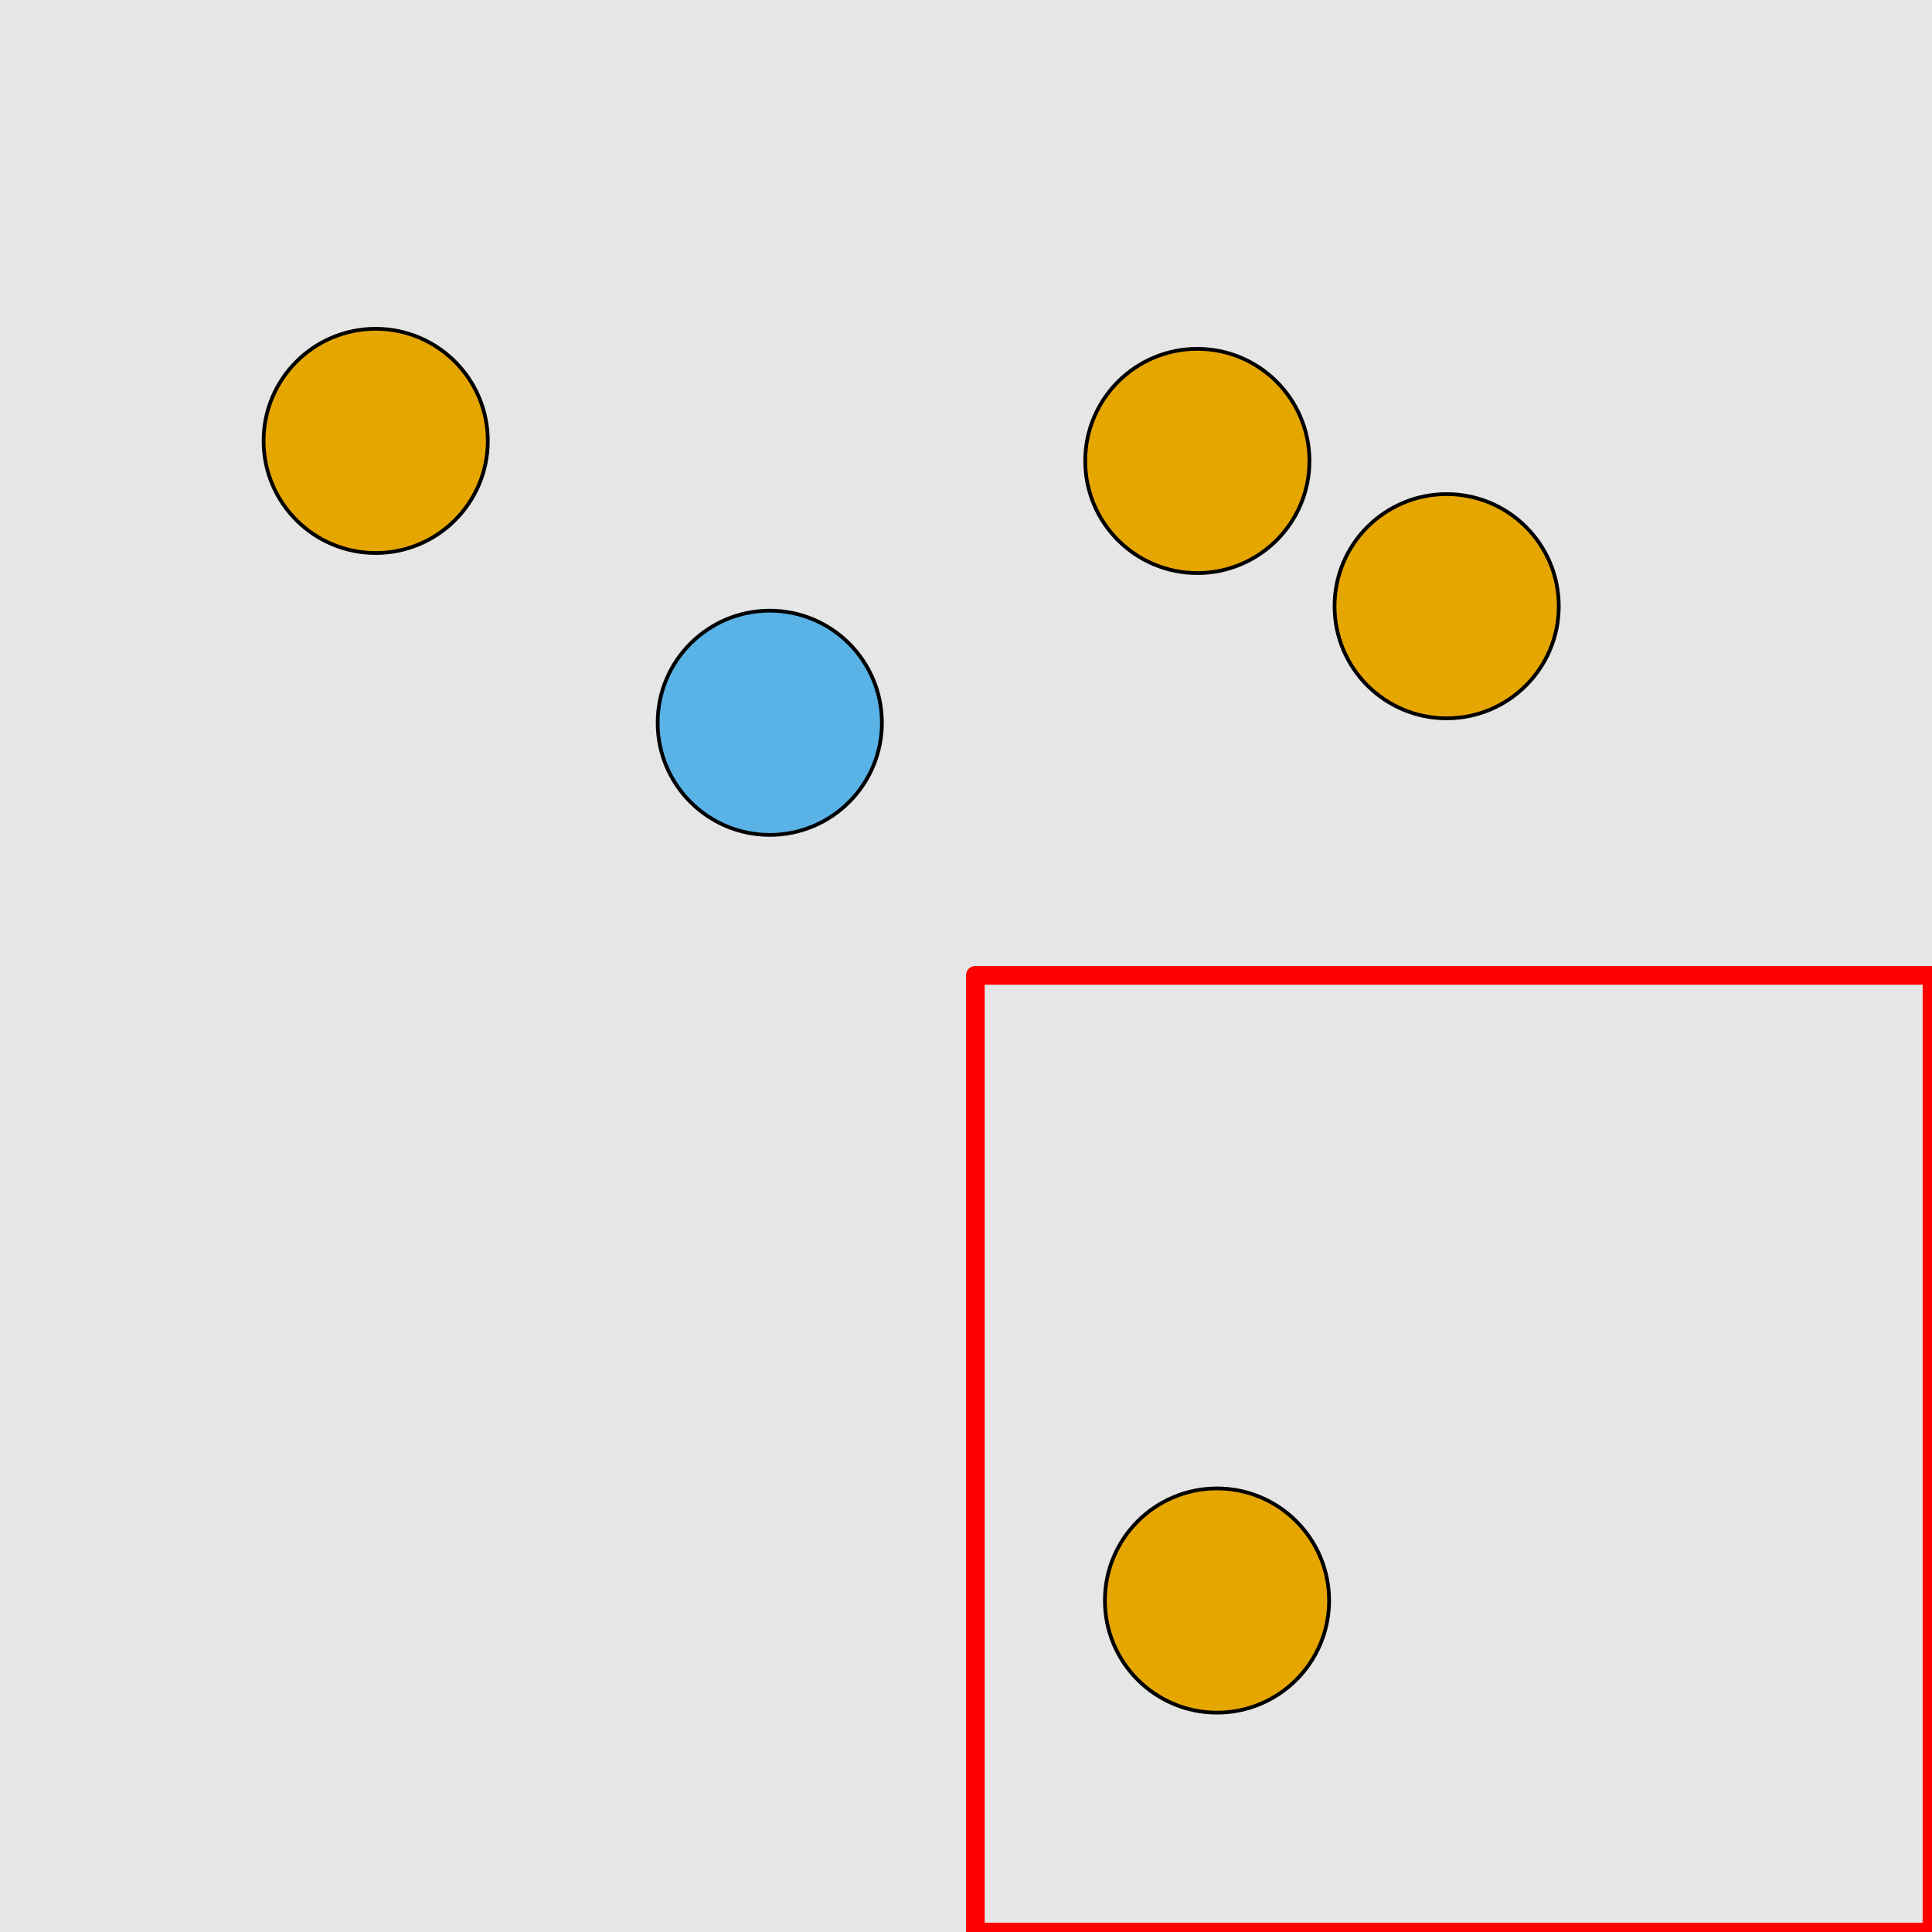 <?xml version="1.0" encoding="UTF-8"?>
<svg xmlns="http://www.w3.org/2000/svg" xmlns:xlink="http://www.w3.org/1999/xlink" width="517pt" height="517pt" viewBox="0 0 517 517" version="1.1">
<g id="surface2616">
<rect x="0" y="0" width="517" height="517" style="fill:rgb(90%,90%,90%);fill-opacity:1;stroke:none;"/>
<path style="fill:none;stroke-width:5;stroke-linecap:butt;stroke-linejoin:round;stroke:rgb(100%,0%,0%);stroke-opacity:1;stroke-miterlimit:10;" d="M 261 261 L 517 261 L 517 517 L 261 517 Z M 261 261 "/>
<path style="fill-rule:nonzero;fill:rgb(90%,65%,0%);fill-opacity:1;stroke-width:1;stroke-linecap:butt;stroke-linejoin:round;stroke:rgb(0%,0%,0%);stroke-opacity:1;stroke-miterlimit:10;" d="M 355.668 428.301 C 355.668 444.871 342.234 458.301 325.668 458.301 C 309.098 458.301 295.668 444.871 295.668 428.301 C 295.668 411.734 309.098 398.301 325.668 398.301 C 342.234 398.301 355.668 411.734 355.668 428.301 "/>
<path style="fill-rule:nonzero;fill:rgb(35%,70%,90%);fill-opacity:1;stroke-width:1;stroke-linecap:butt;stroke-linejoin:round;stroke:rgb(0%,0%,0%);stroke-opacity:1;stroke-miterlimit:10;" d="M 235.992 193.418 C 235.992 209.984 222.562 223.418 205.992 223.418 C 189.426 223.418 175.992 209.984 175.992 193.418 C 175.992 176.848 189.426 163.418 205.992 163.418 C 222.562 163.418 235.992 176.848 235.992 193.418 "/>
<path style="fill-rule:nonzero;fill:rgb(90%,65%,0%);fill-opacity:1;stroke-width:1;stroke-linecap:butt;stroke-linejoin:round;stroke:rgb(0%,0%,0%);stroke-opacity:1;stroke-miterlimit:10;" d="M 130.535 117.984 C 130.535 134.551 117.102 147.984 100.535 147.984 C 83.965 147.984 70.535 134.551 70.535 117.984 C 70.535 101.414 83.965 87.984 100.535 87.984 C 117.102 87.984 130.535 101.414 130.535 117.984 "/>
<path style="fill-rule:nonzero;fill:rgb(90%,65%,0%);fill-opacity:1;stroke-width:1;stroke-linecap:butt;stroke-linejoin:round;stroke:rgb(0%,0%,0%);stroke-opacity:1;stroke-miterlimit:10;" d="M 350.406 123.352 C 350.406 139.918 336.973 153.352 320.406 153.352 C 303.836 153.352 290.406 139.918 290.406 123.352 C 290.406 106.781 303.836 93.352 320.406 93.352 C 336.973 93.352 350.406 106.781 350.406 123.352 "/>
<path style="fill-rule:nonzero;fill:rgb(90%,65%,0%);fill-opacity:1;stroke-width:1;stroke-linecap:butt;stroke-linejoin:round;stroke:rgb(0%,0%,0%);stroke-opacity:1;stroke-miterlimit:10;" d="M 417.125 162.223 C 417.125 178.793 403.695 192.223 387.125 192.223 C 370.555 192.223 357.125 178.793 357.125 162.223 C 357.125 145.652 370.555 132.223 387.125 132.223 C 403.695 132.223 417.125 145.652 417.125 162.223 "/>
</g>
</svg>
